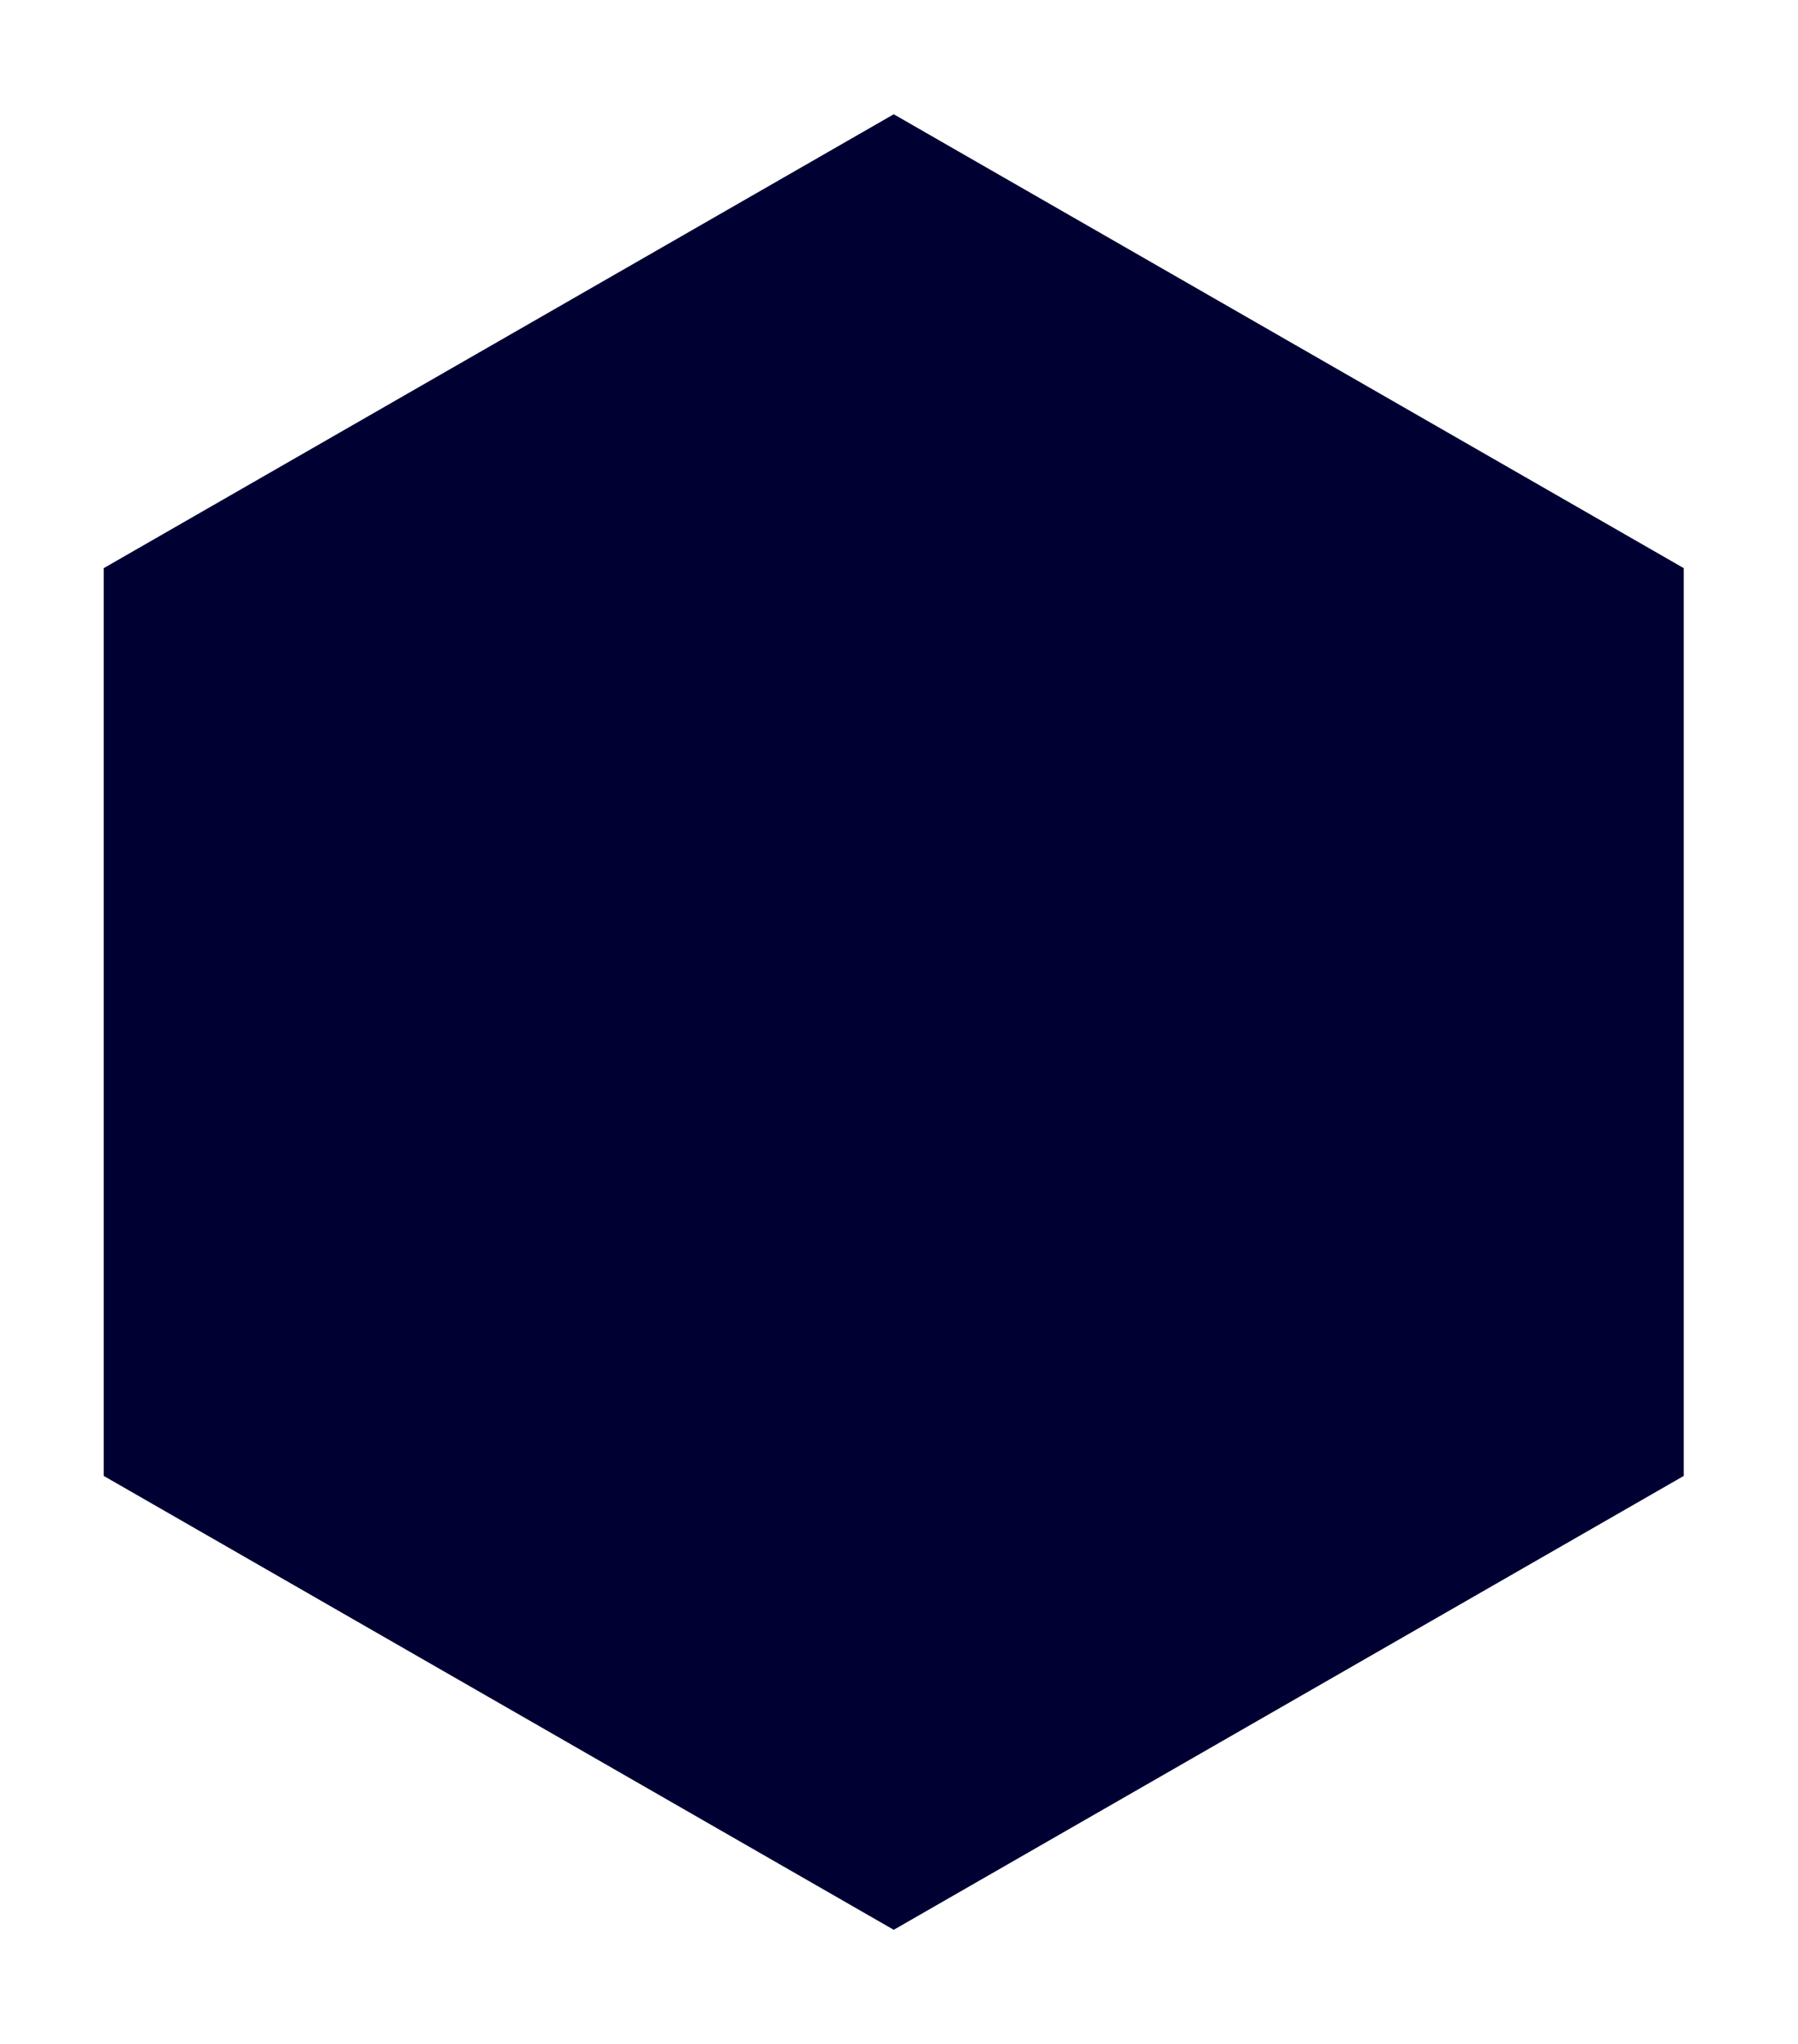<svg width="66" height="75" viewBox="0 0 66 75" fill="none" xmlns="http://www.w3.org/2000/svg">
<g filter="url(#filter0_d_584_1030)">
<path d="M37 0L66 16.655V49.964L37 66.619L8 49.964V16.655L37 0Z" fill="#000033"/>
</g>
<defs>
<filter id="filter0_d_584_1030" x="-0.386" y="0" width="66.386" height="75.005" filterUnits="userSpaceOnUse" color-interpolation-filters="sRGB">
<feFlood flood-opacity="0" result="BackgroundImageFix"/>
<feColorMatrix in="SourceAlpha" type="matrix" values="0 0 0 0 0 0 0 0 0 0 0 0 0 0 0 0 0 0 127 0" result="hardAlpha"/>
<feOffset dx="-4.193" dy="4.193"/>
<feGaussianBlur stdDeviation="2.096"/>
<feComposite in2="hardAlpha" operator="out"/>
<feColorMatrix type="matrix" values="0 0 0 0 0 0 0 0 0 0 0 0 0 0 0 0 0 0 0.25 0"/>
<feBlend mode="normal" in2="BackgroundImageFix" result="effect1_dropShadow_584_1030"/>
<feBlend mode="normal" in="SourceGraphic" in2="effect1_dropShadow_584_1030" result="shape"/>
</filter>
</defs>
</svg>
